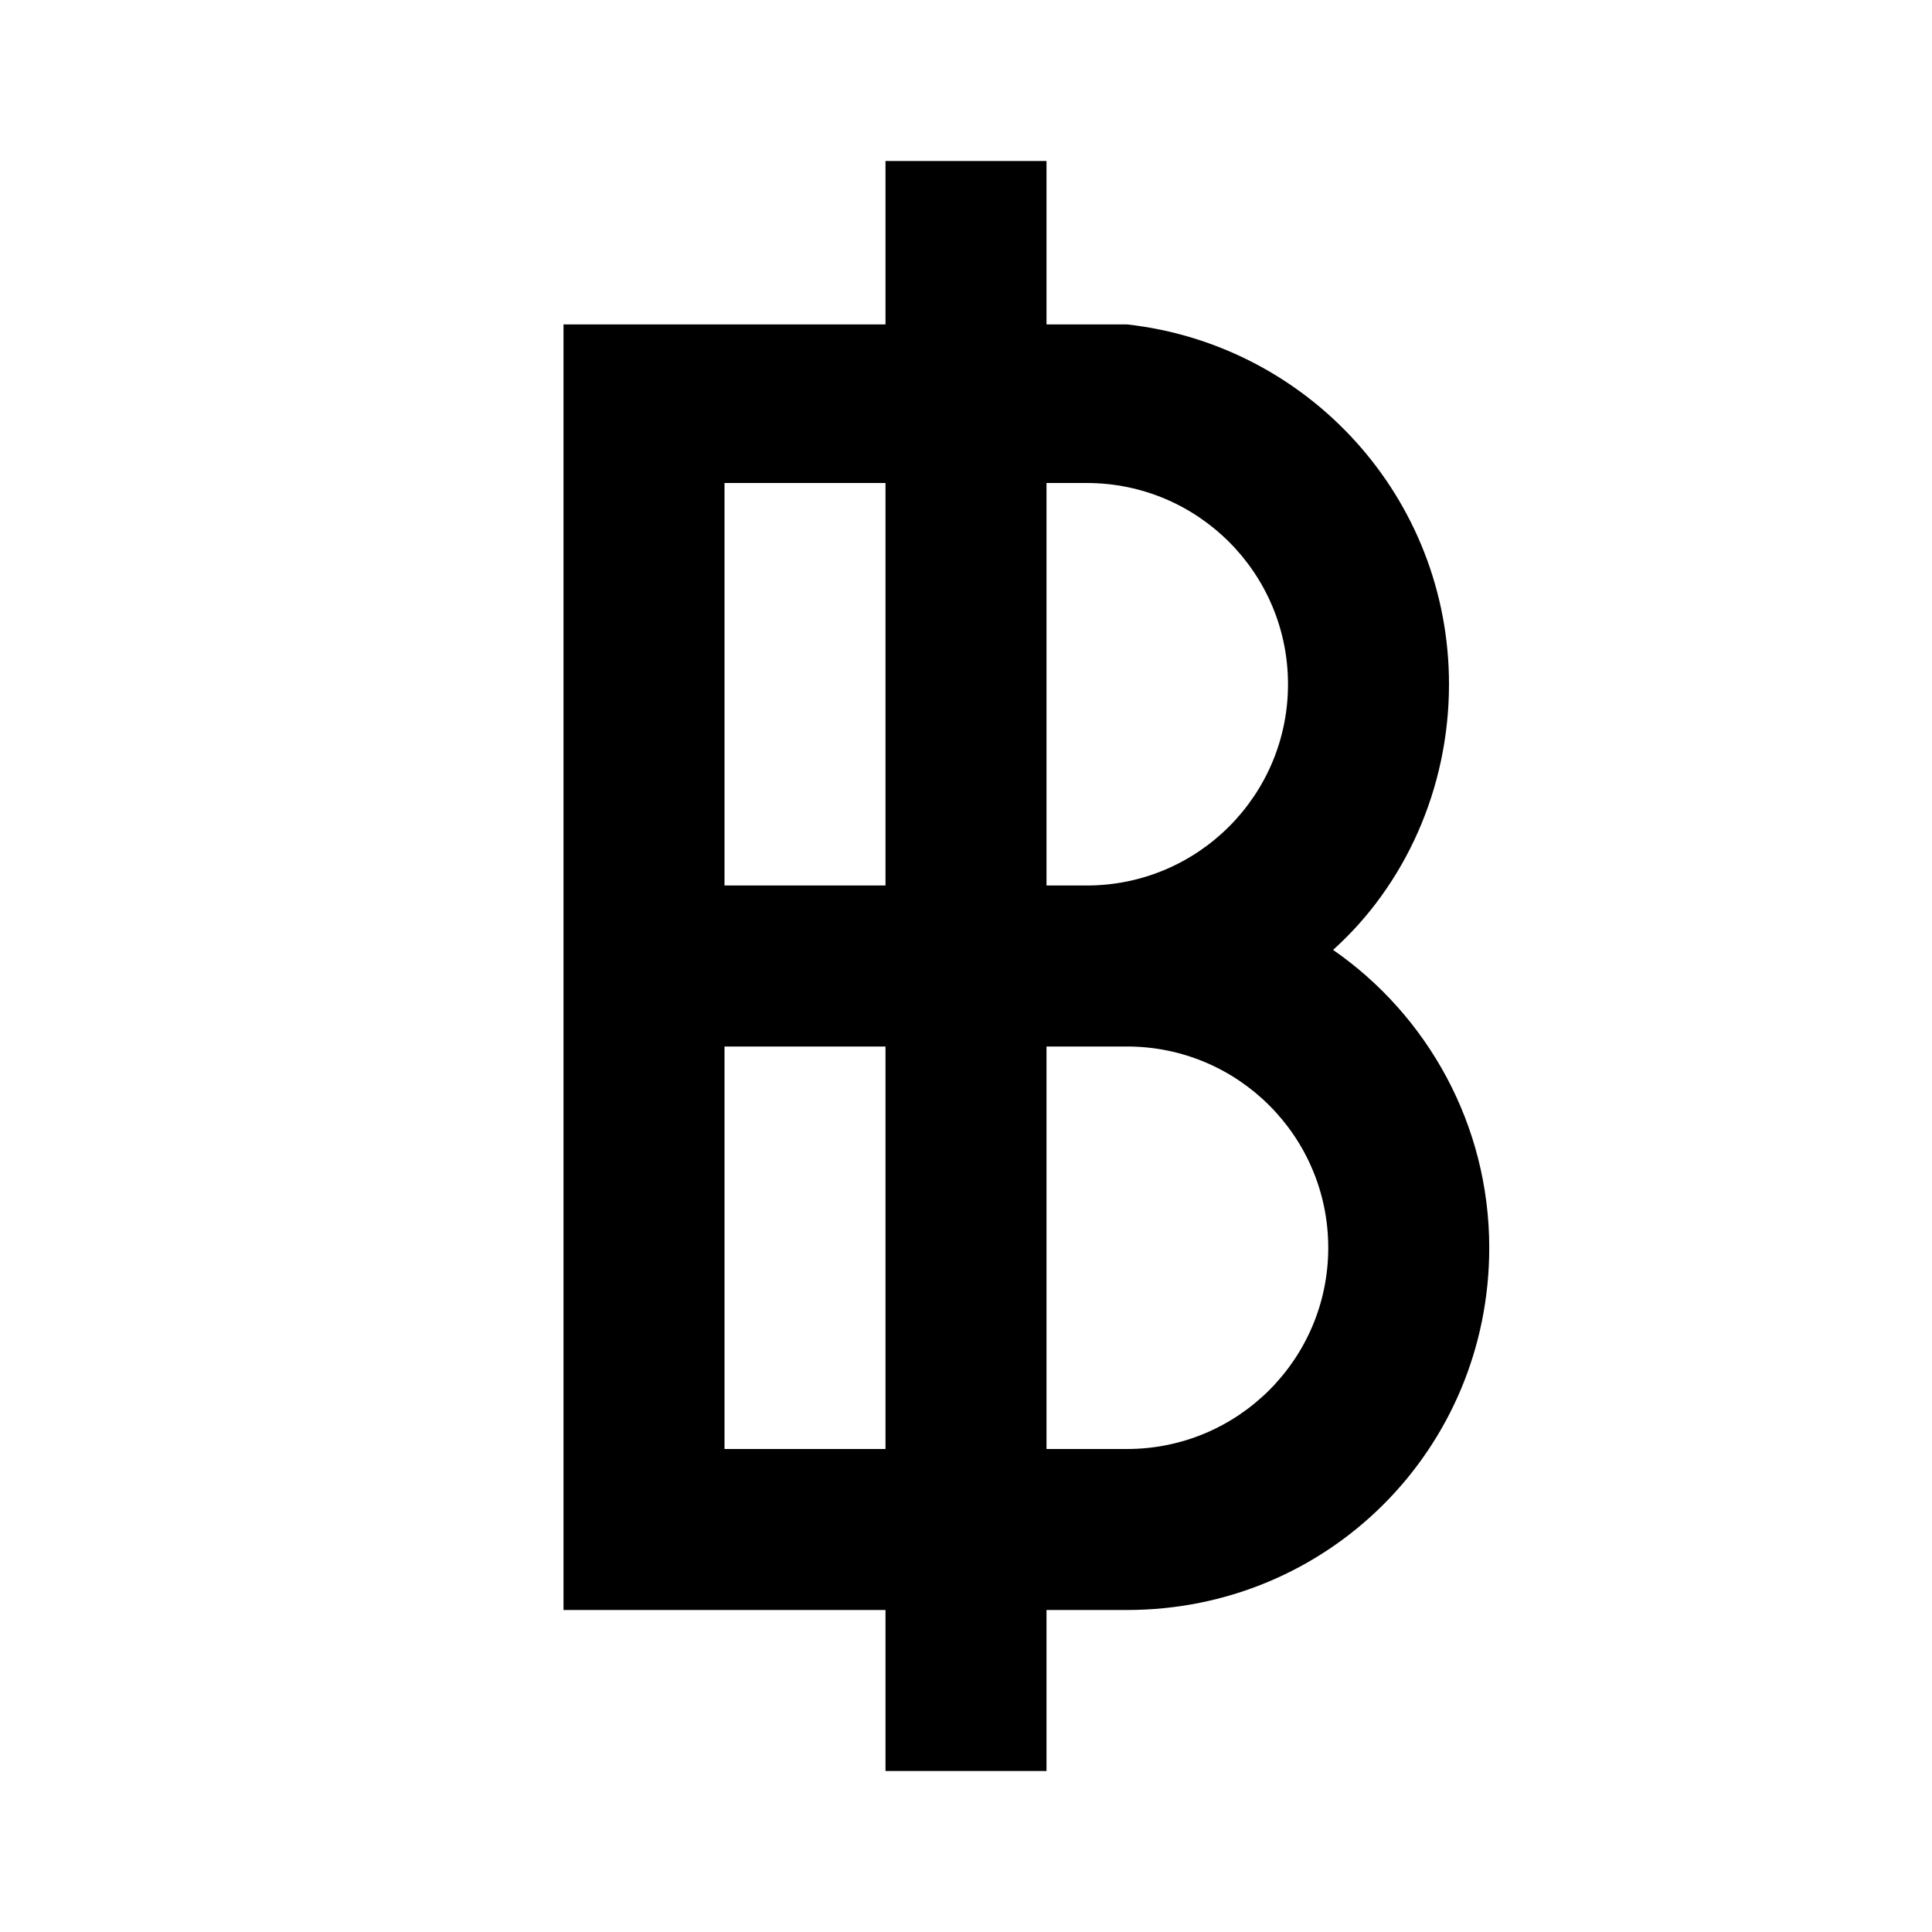 <?xml version="1.0" encoding="UTF-8"?>
<svg width="24px" height="24px" viewBox="0 0 24 24" version="1.1" xmlns="http://www.w3.org/2000/svg" xmlns:xlink="http://www.w3.org/1999/xlink">
    <!-- Generator: Sketch 51 (57462) - http://www.bohemiancoding.com/sketch -->
    <title>167 finance - curency thb</title>
    <desc>Created with Sketch.</desc>
    <defs></defs>
    <g id="Page-1" stroke="none" stroke-width="1" fill="none" fill-rule="evenodd">
        <g id="DA-iconset-alpha" transform="translate(-456, -600)">
            <g id="icons/finance/currency/thb" transform="translate(456, 600)">
                <rect id="bounds" x="0" y="0" width="24" height="24"></rect>
                <path d="M13,20 L13,22 L11,22 L11,20 L7,20 L7,4.03 L11,4.03 L11,2 L13,2 L13,4.03 L14,4.03 C16.25,4.28 18,6.18 18,8.5 C18,9.8 17.45,11 16.56,11.8 C17.73,12.61 18.5,13.97 18.5,15.5 C18.5,18 16.5,20 14,20 L13,20 Z M11,13 L9,13 L9,18 L11,18 L11,13 Z M13,18 L14,18 C15.381,18 16.5,16.881 16.5,15.5 C16.5,14.119 15.381,13 14,13 L13,13 L13,18 Z M11,6 L9,6 L9,11 L11,11 L11,6 Z M13,11 L13.5,11 C14.881,11 16,9.881 16,8.5 C16,7.119 14.881,6 13.5,6 L13,6 L13,11 Z" id="Shape" fill="#000000" fill-rule="nonzero"></path>
            </g>
        </g>
    </g>
</svg>